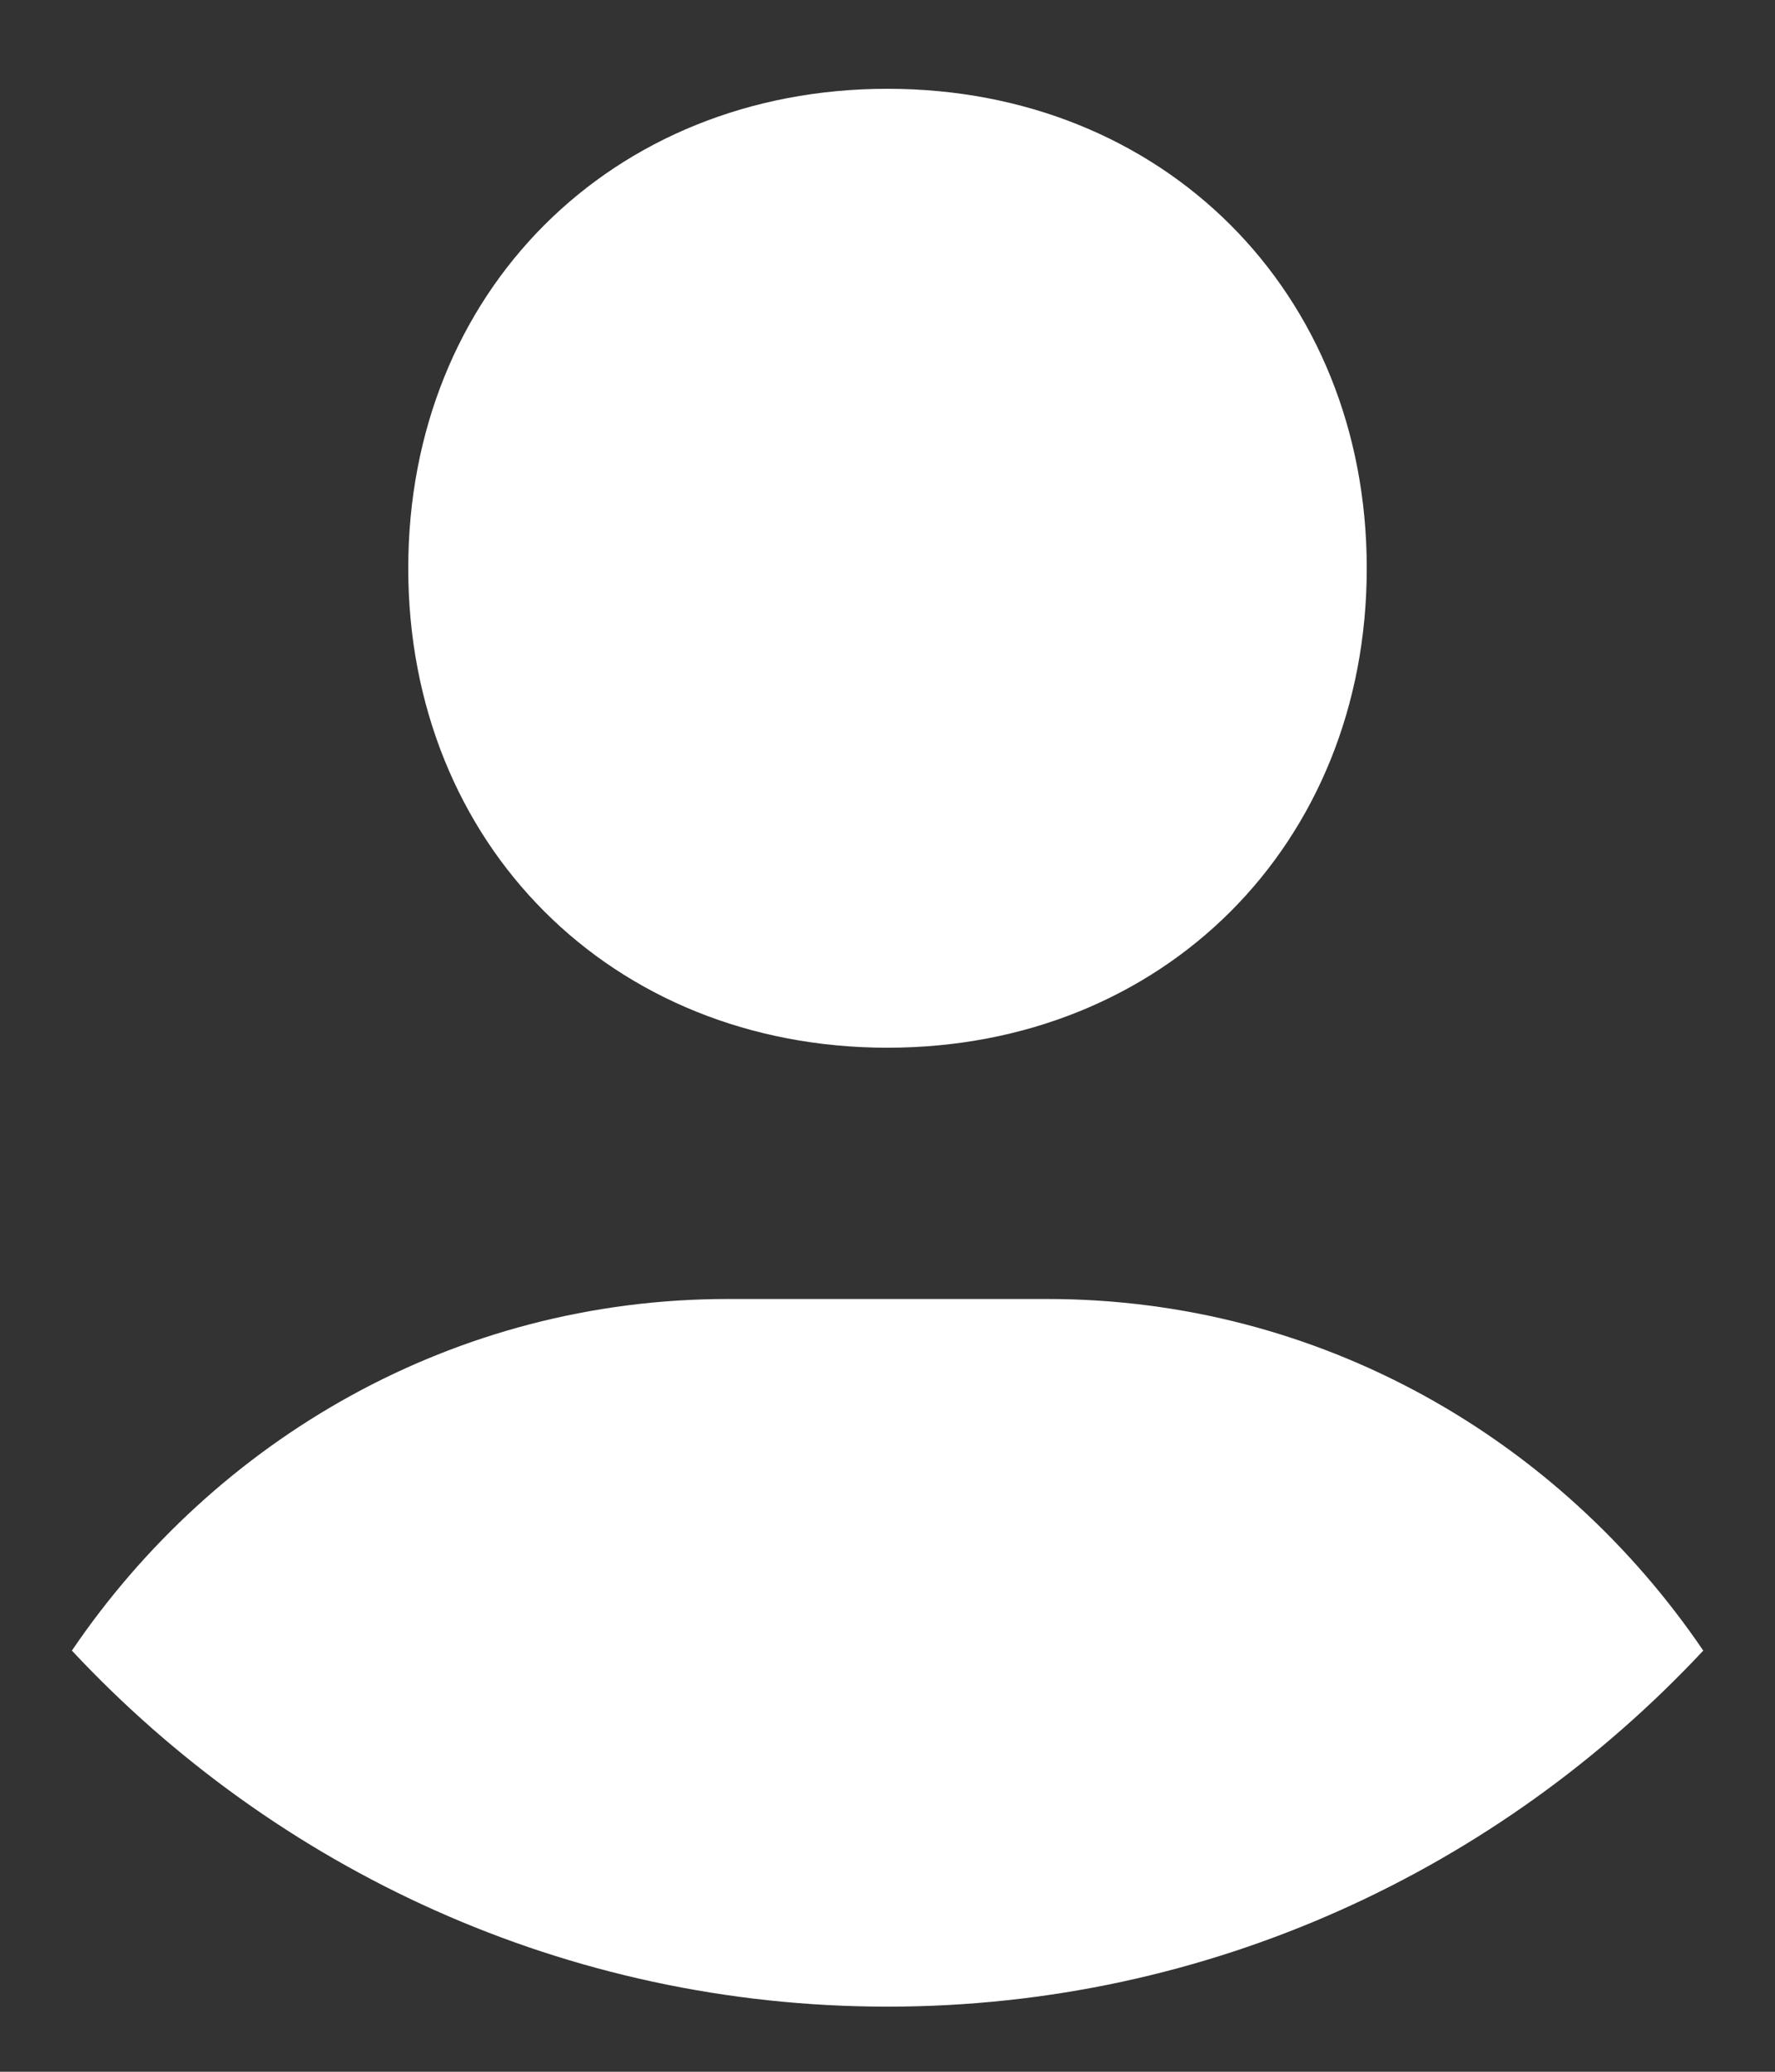 <svg width="12" height="14" viewBox="0 0 12 14" fill="none" xmlns="http://www.w3.org/2000/svg">
<rect x="0" y="0" width="12" height="14" fill="#333333" stroke="none"/>
<path d="M2.76 3.84C2.76 1.974 4.135 0.6 6 0.6C7.864 0.6 9.24 1.974 9.24 3.84C9.24 5.706 7.864 7.08 6 7.08C4.135 7.08 2.76 5.706 2.76 3.84Z" fill="white"/>
<path d="M7.08 8.778C8.93 8.778 10.546 9.728 11.515 11.154C10.134 12.631 8.176 13.56 6 13.56C3.824 13.56 1.866 12.631 0.486 11.154C1.454 9.728 3.069 8.778 4.92 8.778H7.08Z" fill="white"/>
</svg>
